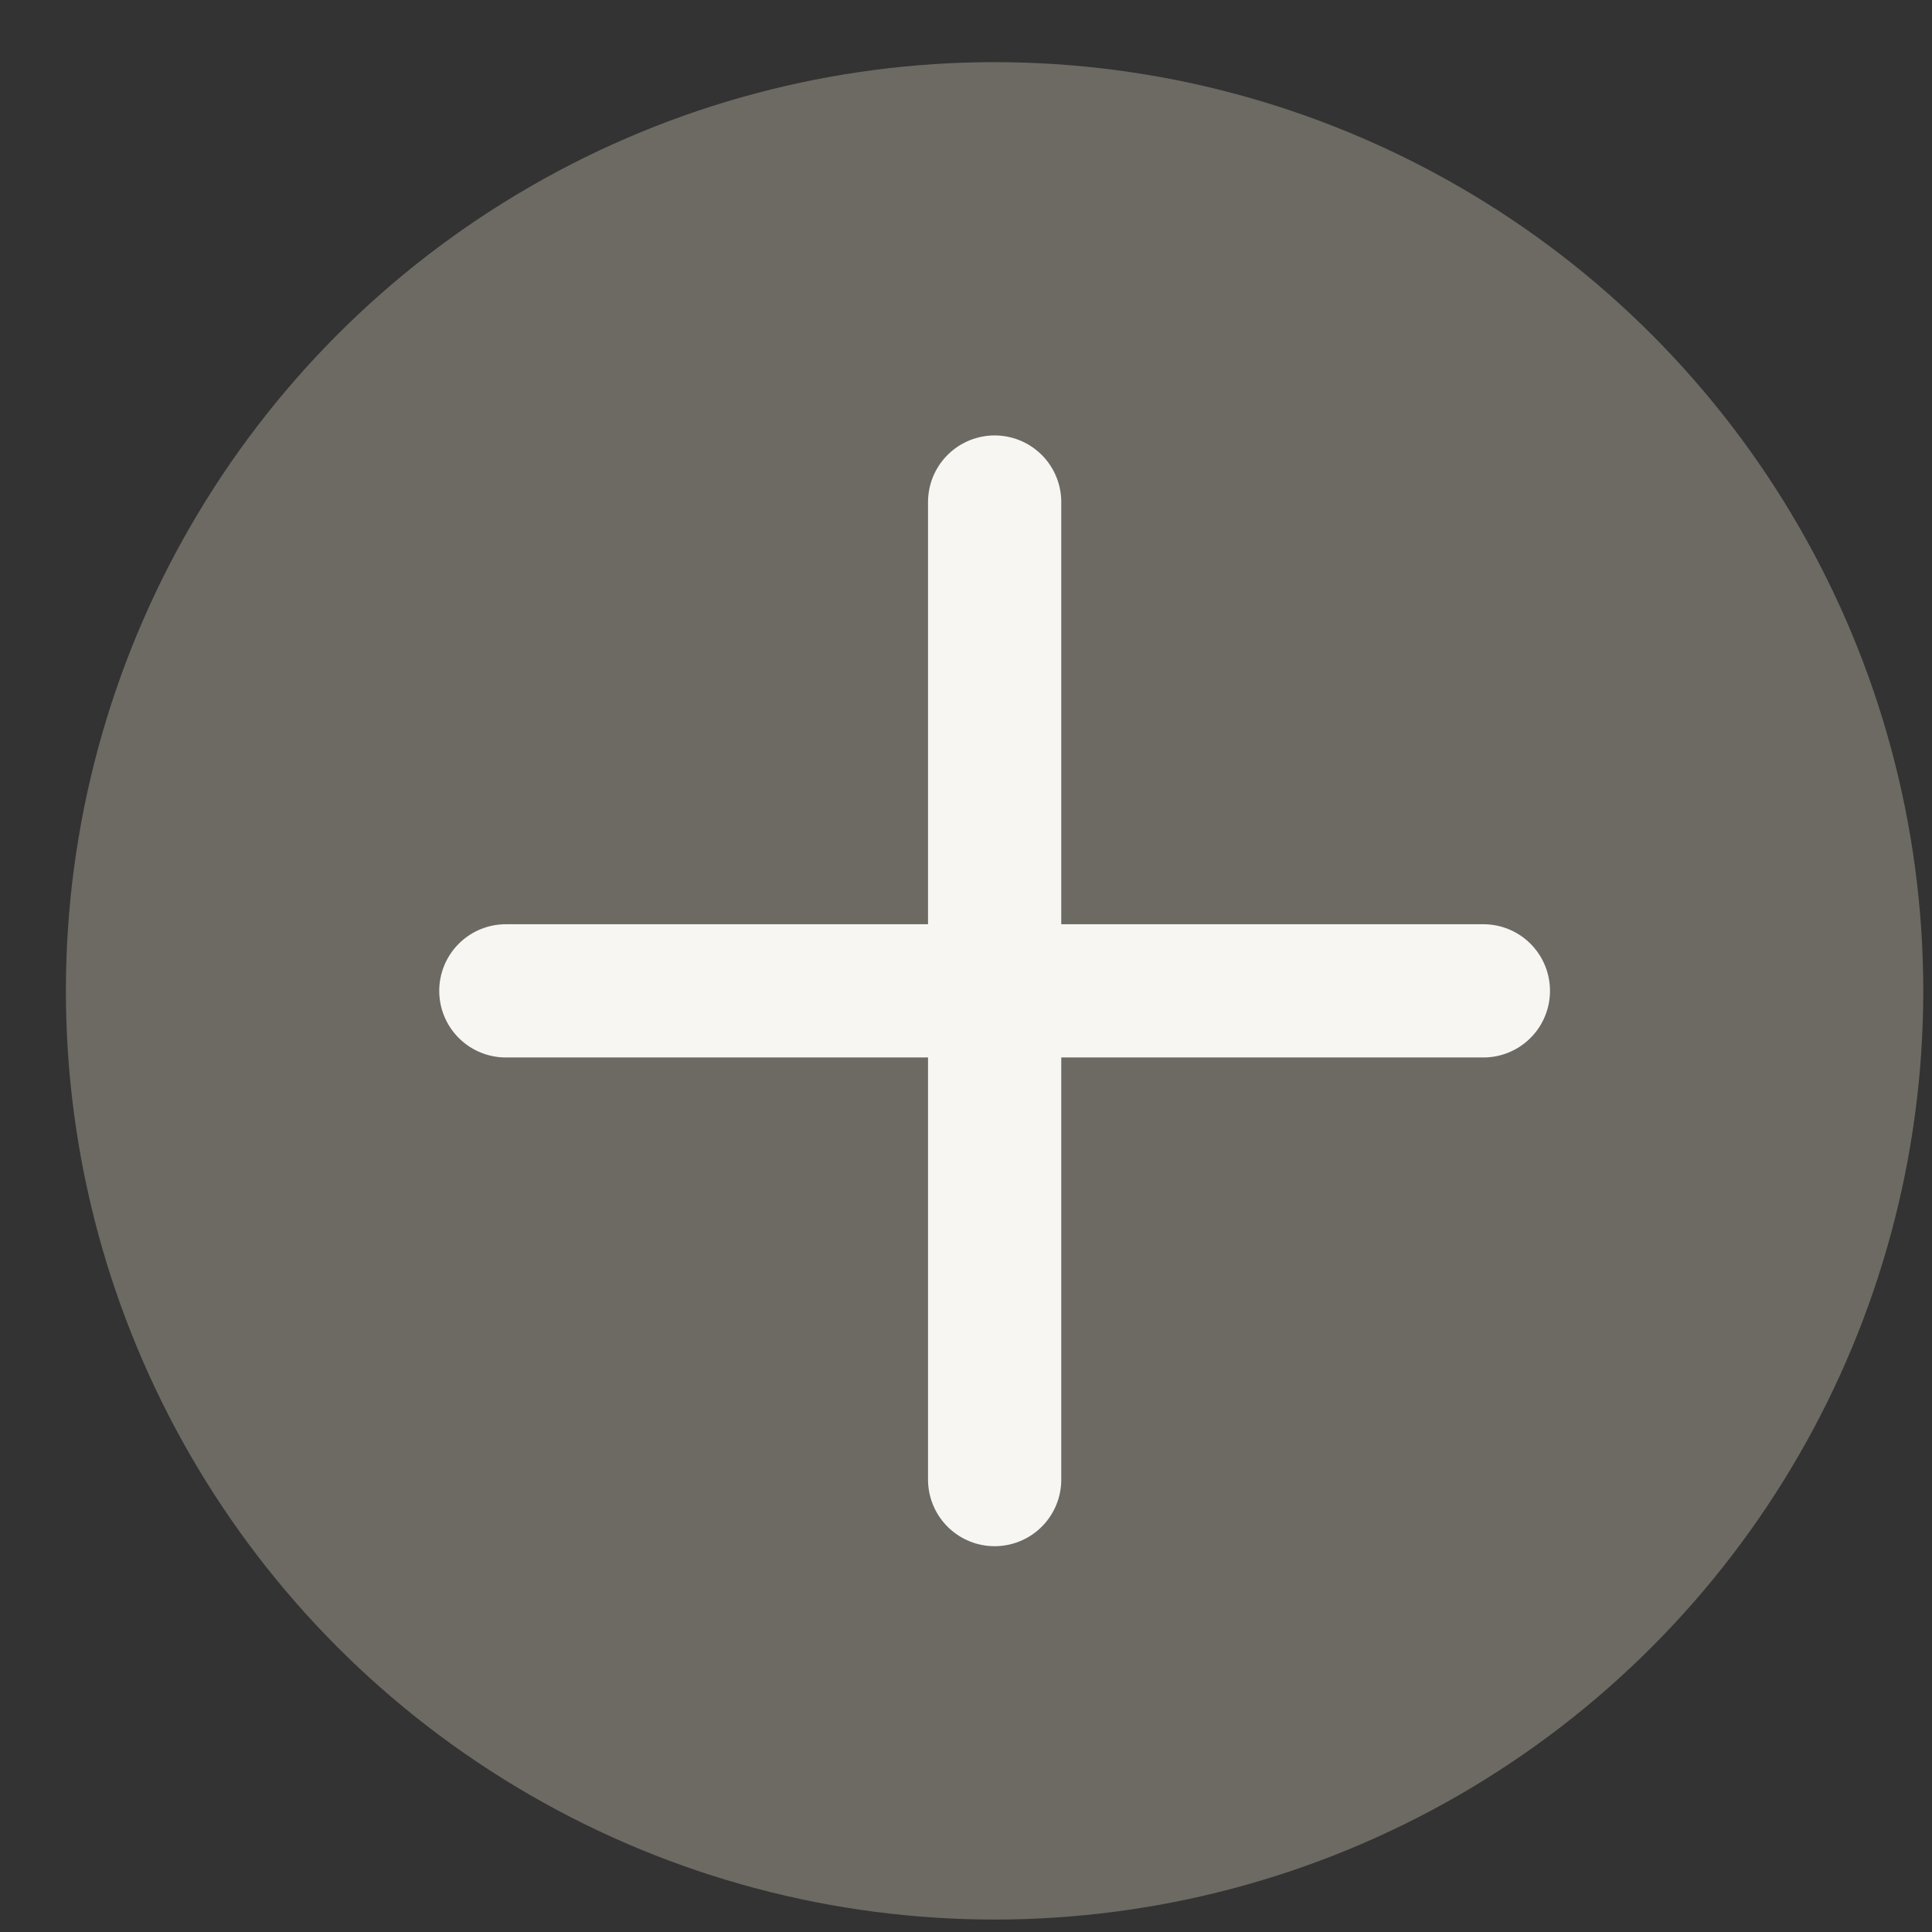 <svg width="29" height="29" viewBox="0 0 29 29" fill="none" xmlns="http://www.w3.org/2000/svg">
<rect x="0" y="0" width="29" height="29" fill="#333333" stroke="none"/>
<circle cx="14.929" cy="14.873" r="13.94" fill="#6C6A63"/>
<path d="M14.93 7.536L14.93 22.209" stroke="#F7F6F3" stroke-width="2" stroke-linecap="round"/>
<path d="M22.266 14.873L7.593 14.873" stroke="#F7F6F3" stroke-width="2" stroke-linecap="round"/>
</svg>
